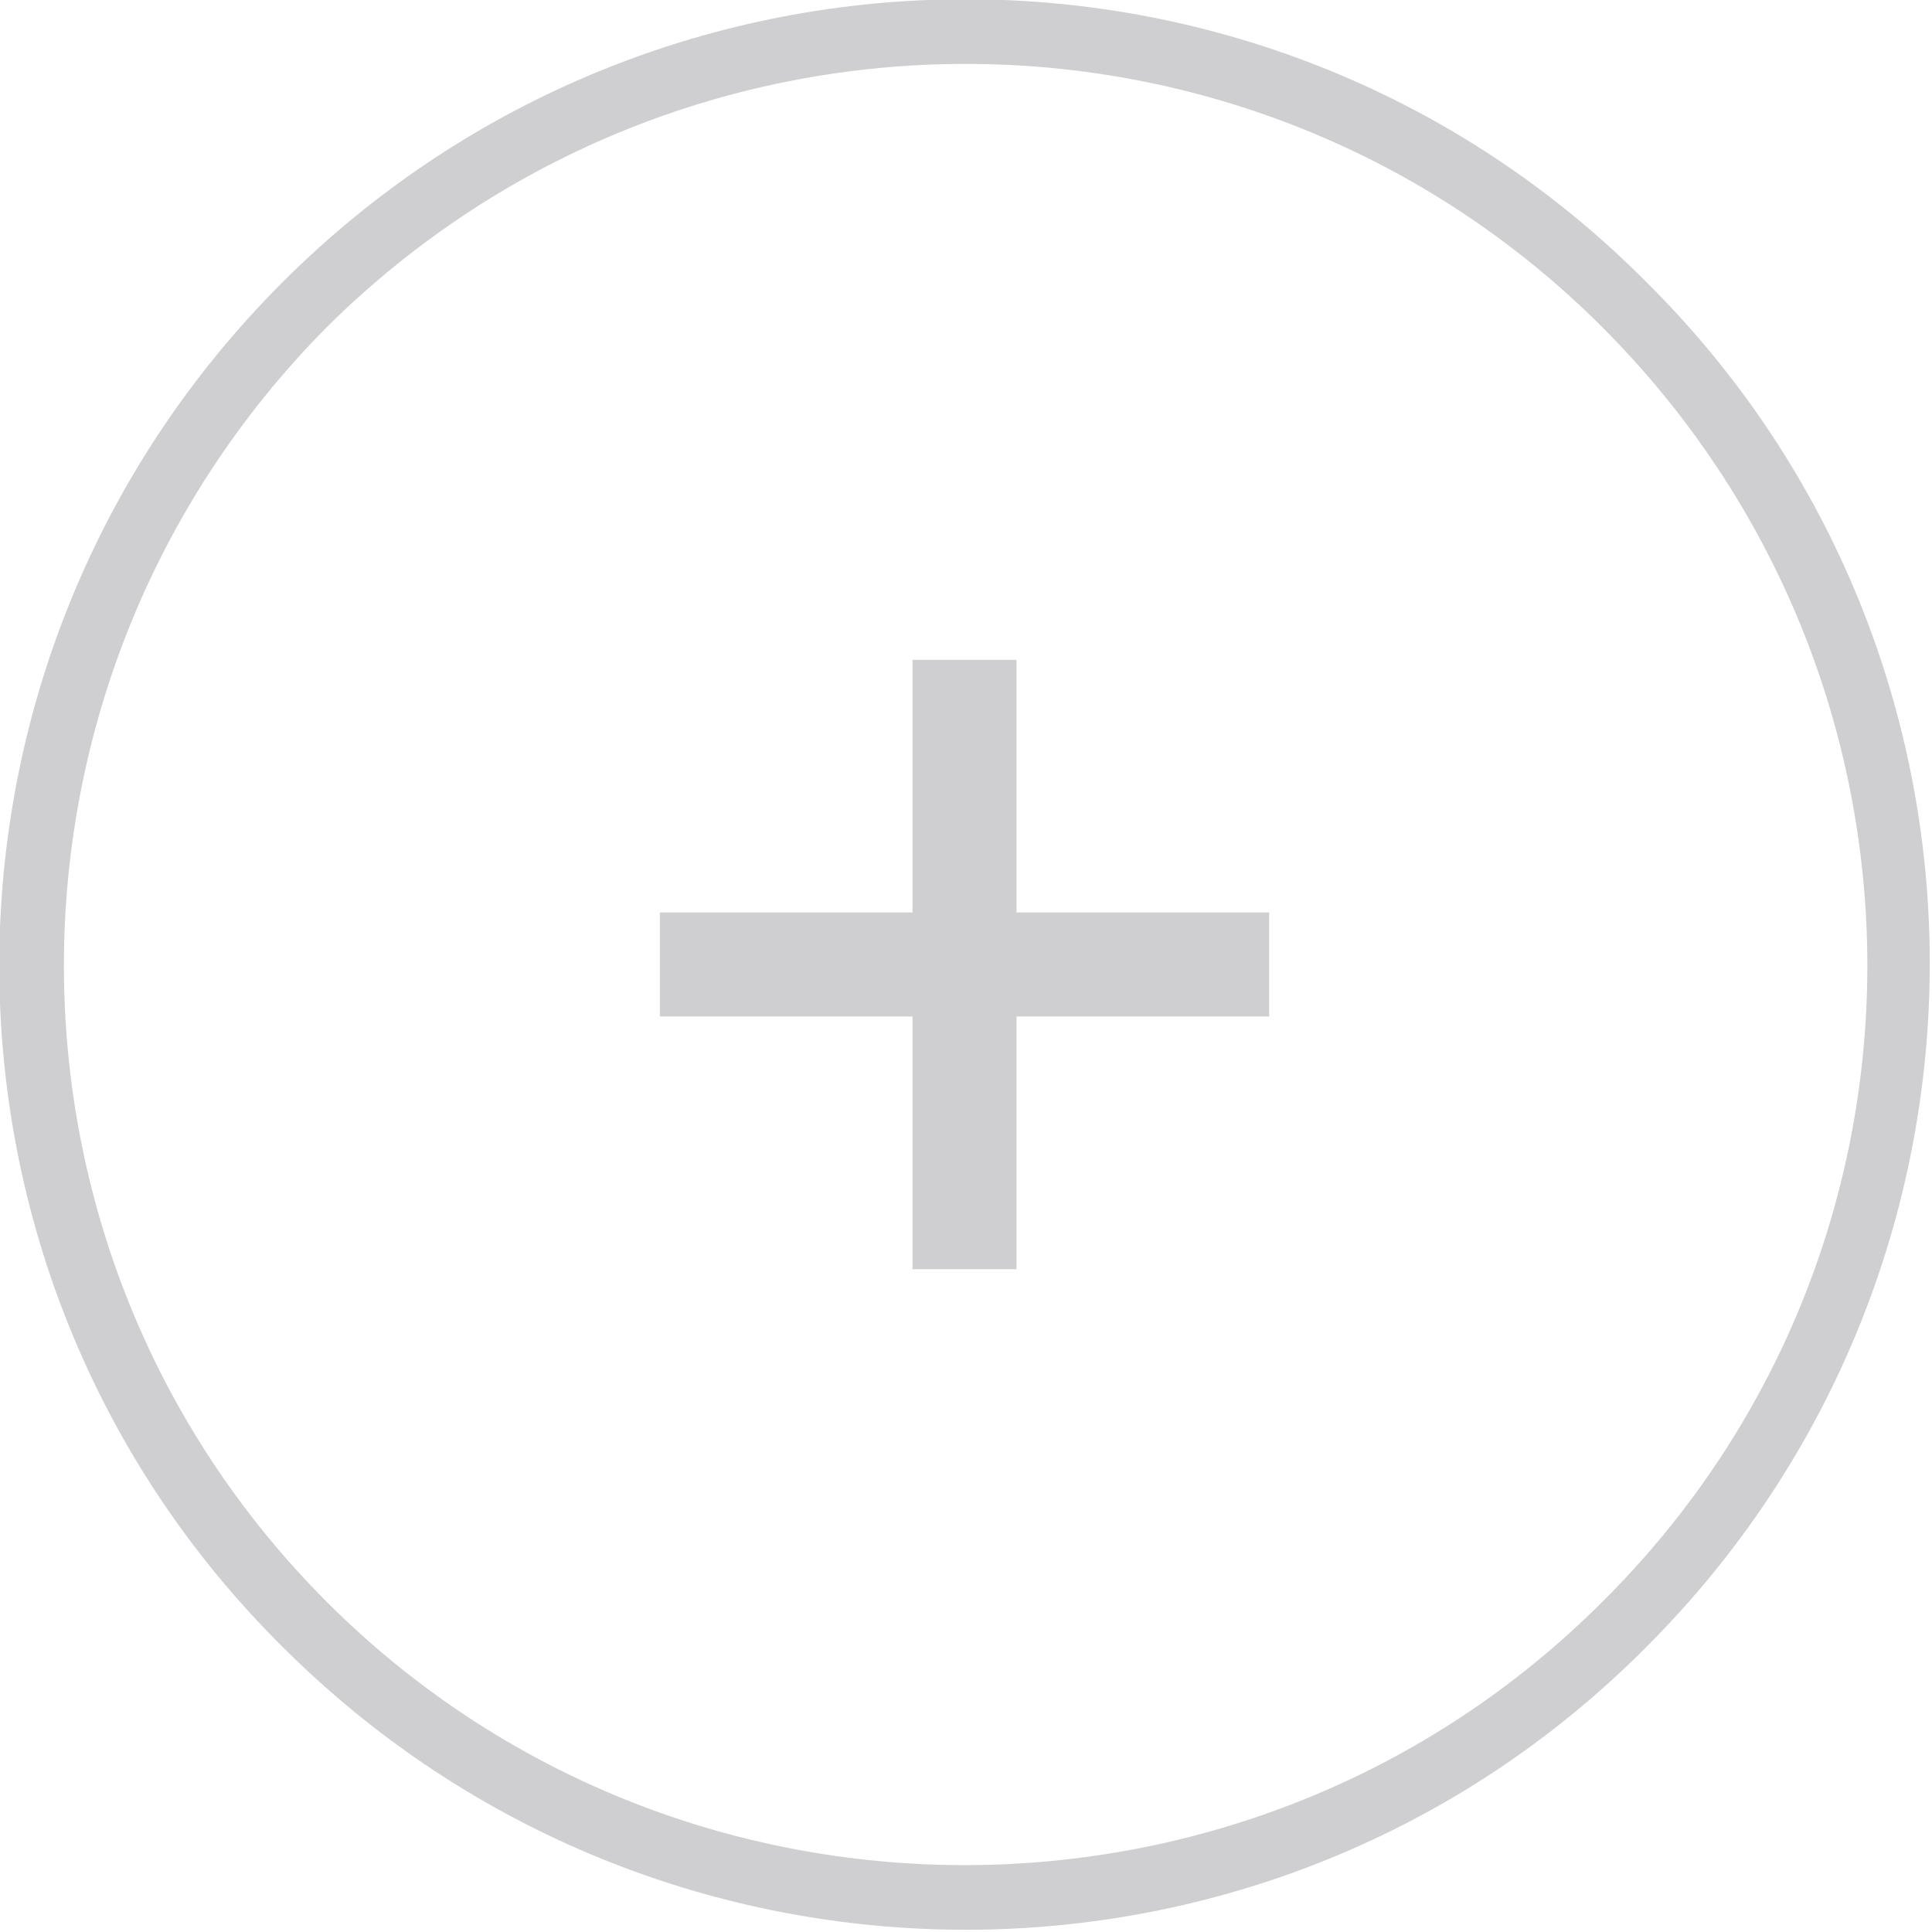 <?xml version="1.0" encoding="utf-8"?>
<!-- Generator: Adobe Illustrator 19.0.0, SVG Export Plug-In . SVG Version: 6.00 Build 0)  -->
<svg version="1.1" id="Layer_1" xmlns="http://www.w3.org/2000/svg" xmlns:xlink="http://www.w3.org/1999/xlink" x="0px" y="0px"
	 viewBox="0 0 65 65" style="enable-background:new 0 0 65 65;" xml:space="preserve">
<style type="text/css">
	.st0{fill:#CFCFD1;}
</style>
<path id="XMLID_3_" class="st0" d="M9.5,9.5c-12.7,12.7-12.7,33.3,0,45.9c12.7,12.7,33.3,12.7,45.9,0c12.7-12.7,12.7-33.3,0-45.9
	C42.8-3.2,22.2-3.2,9.5,9.5z M53.9,53.9c-11.8,11.8-31.1,11.8-42.9,0C-0.8,42.1-0.8,22.9,11,11C22.9-0.8,42.1-0.8,53.9,11
	C65.8,22.9,65.8,42.1,53.9,53.9z"/>
<polygon id="XMLID_2_" class="st0" points="34.2,34.2 34.2,42.7 30.7,42.7 30.7,34.2 22.2,34.2 22.2,30.7 30.7,30.7 30.7,22.2 
	34.2,22.2 34.2,30.7 42.7,30.7 42.7,34.2 "/>
</svg>
